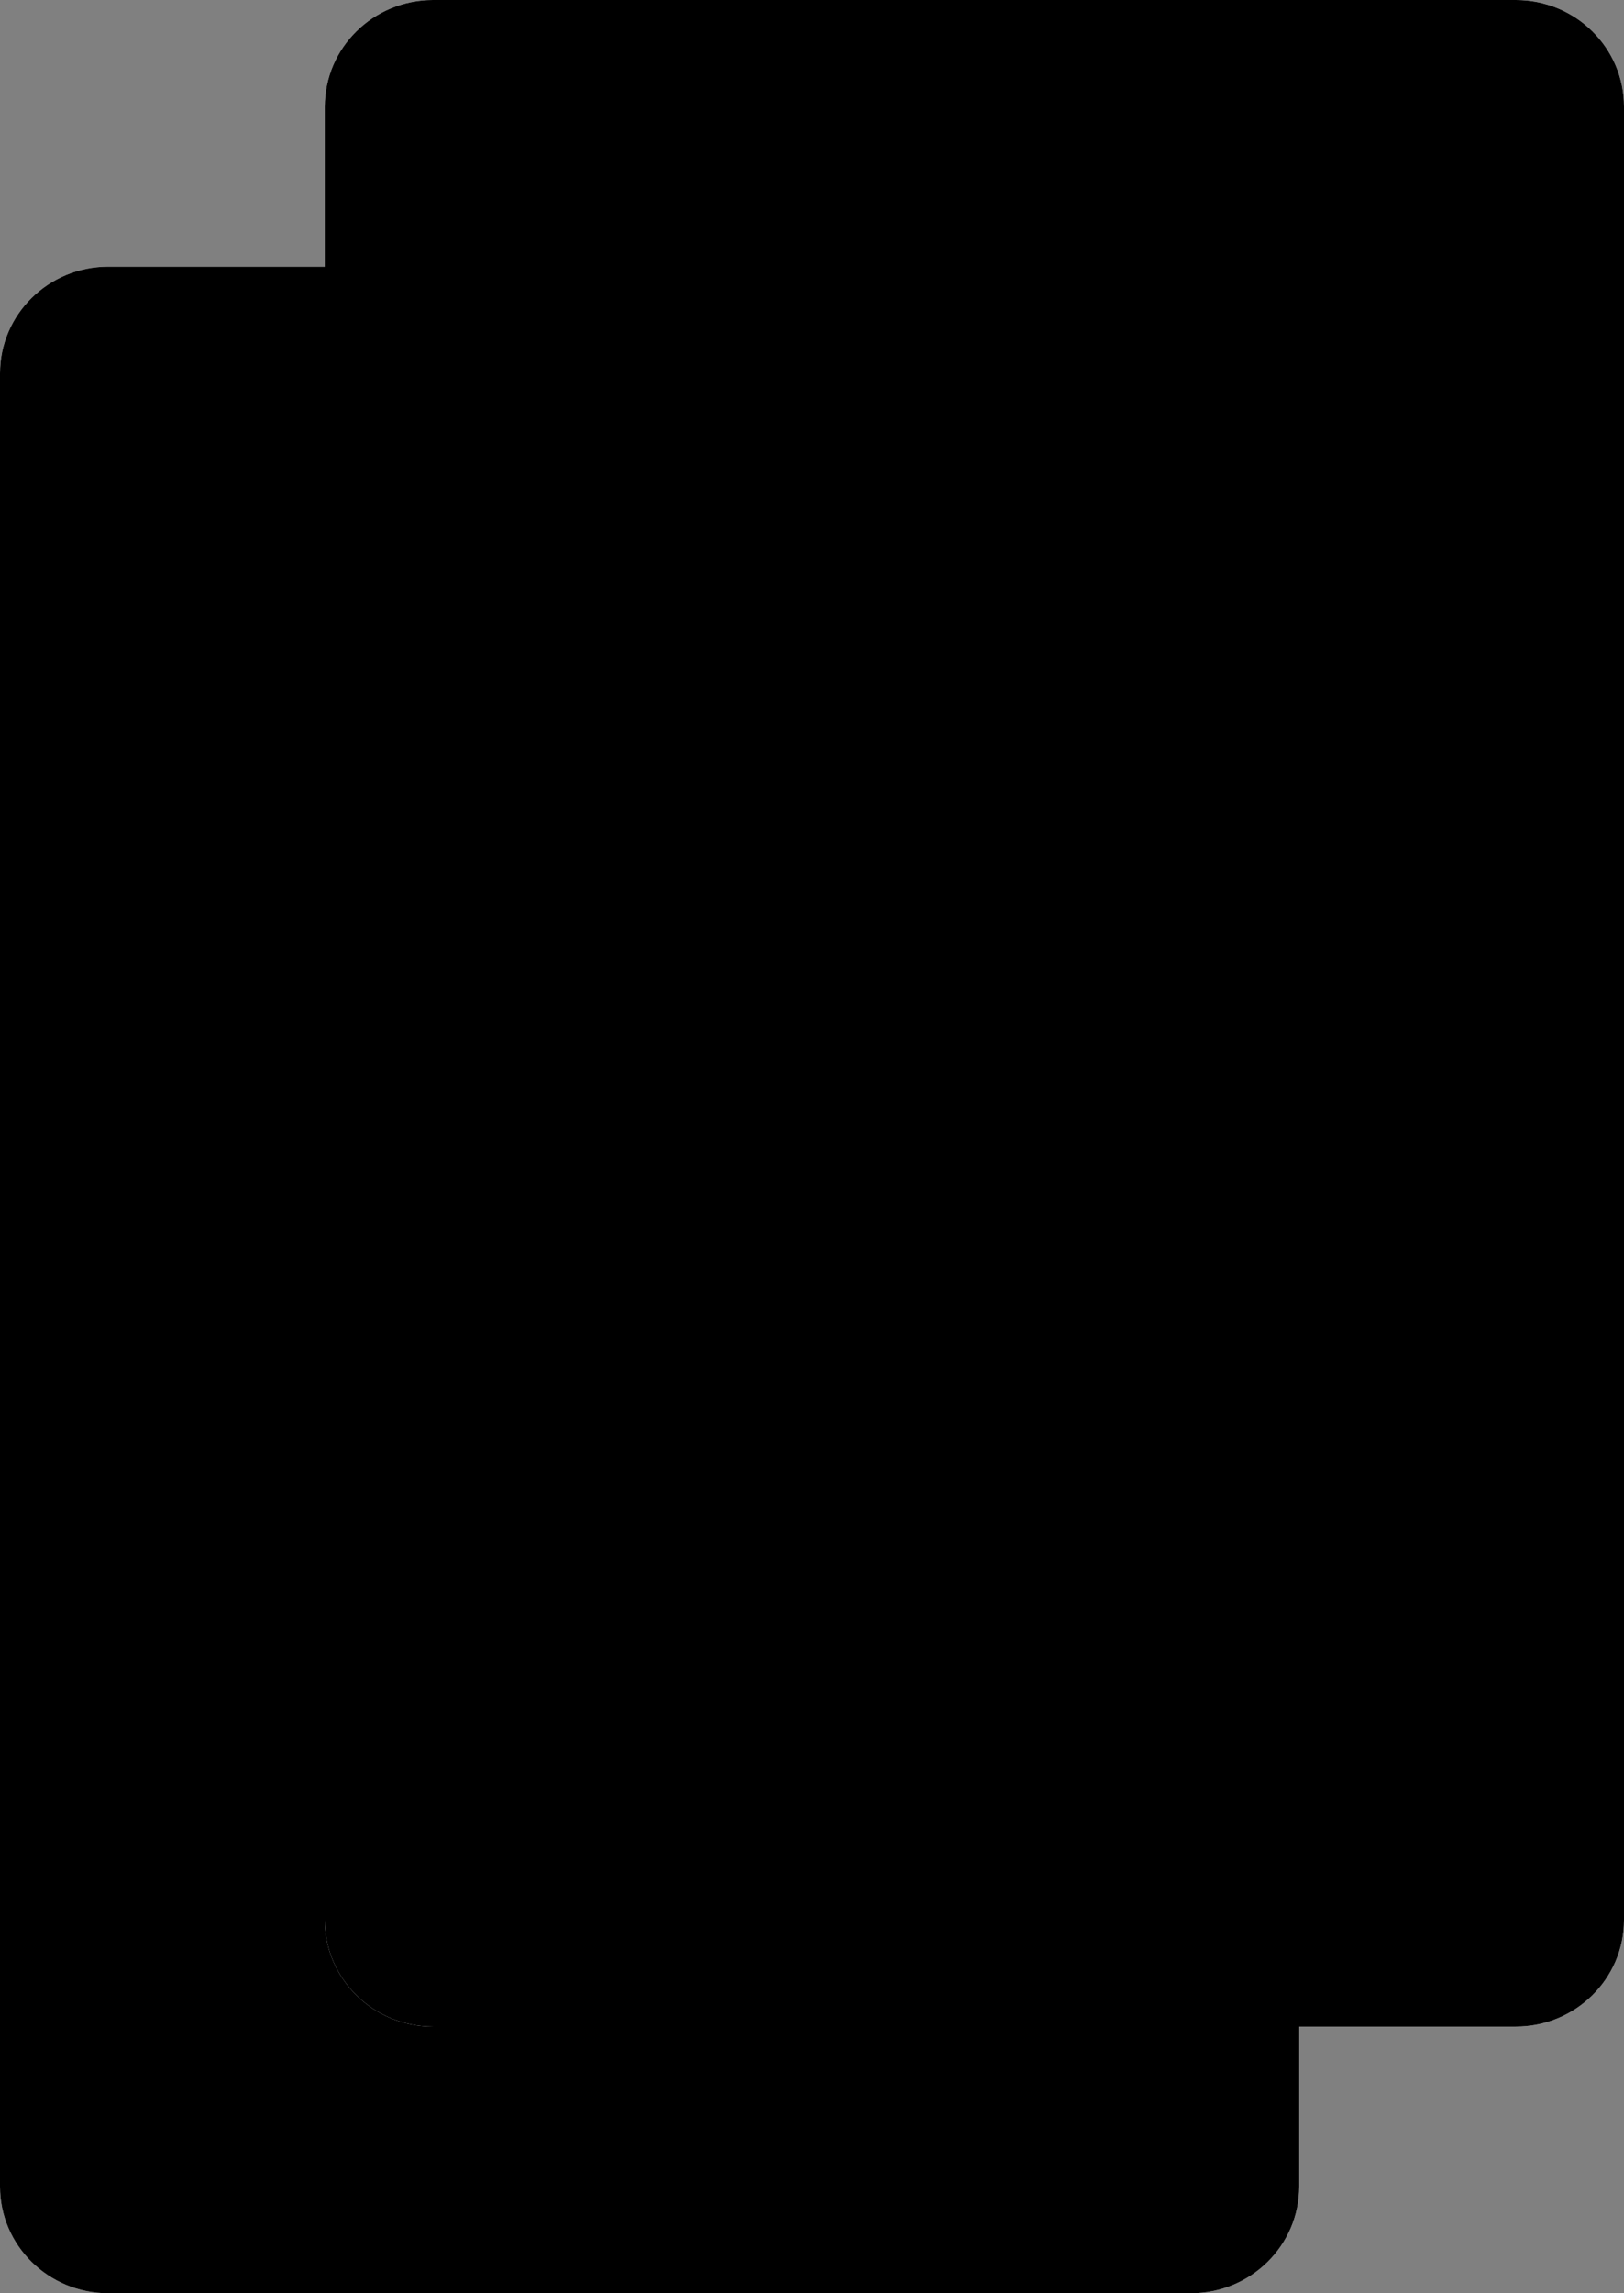 <svg width="17" height="24" viewBox="0 0 17 24" fill="none" xmlns="http://www.w3.org/2000/svg">
	<rect x="0" y="0" width="17" height="24" fill="#808080" stroke="none"/>
	<path d="M0 3.907C0 3.29 0.507 2.791 1.133 2.791H12.467C13.093 2.791 13.6 3.29 13.6 3.907V22.884C13.6 23.5 13.093 24 12.467 24H1.133C0.507 24 0 23.5 0 22.884V3.907Z" fill="white" />
	<path fillRule="evenodd" clip-rule="evenodd" d="M1.7 4.465V22.326H11.9V4.465H1.7ZM1.133 2.791C0.507 2.791 0 3.29 0 3.907V22.884C0 23.5 0.507 24 1.133 24H12.467C13.093 24 13.6 23.5 13.6 22.884V3.907C13.6 3.29 13.093 2.791 12.467 2.791H1.133Z" fill="black" />
	<path d="M3.4 1.116C3.4 0.5 3.907 0 4.533 0H15.867C16.493 0 17 0.5 17 1.116V20.093C17 20.709 16.493 21.209 15.867 21.209H4.533C3.907 21.209 3.4 20.709 3.4 20.093V1.116Z" fill="white" />
	<path fillRule="evenodd" clip-rule="evenodd" d="M5.1 1.674V19.535H15.3V1.674H5.1ZM4.533 0C3.907 0 3.4 0.5 3.4 1.116V20.093C3.4 20.709 3.907 21.209 4.533 21.209H15.867C16.493 21.209 17 20.709 17 20.093V1.116C17 0.5 16.493 0 15.867 0H4.533Z" fill="black" />
</svg>
